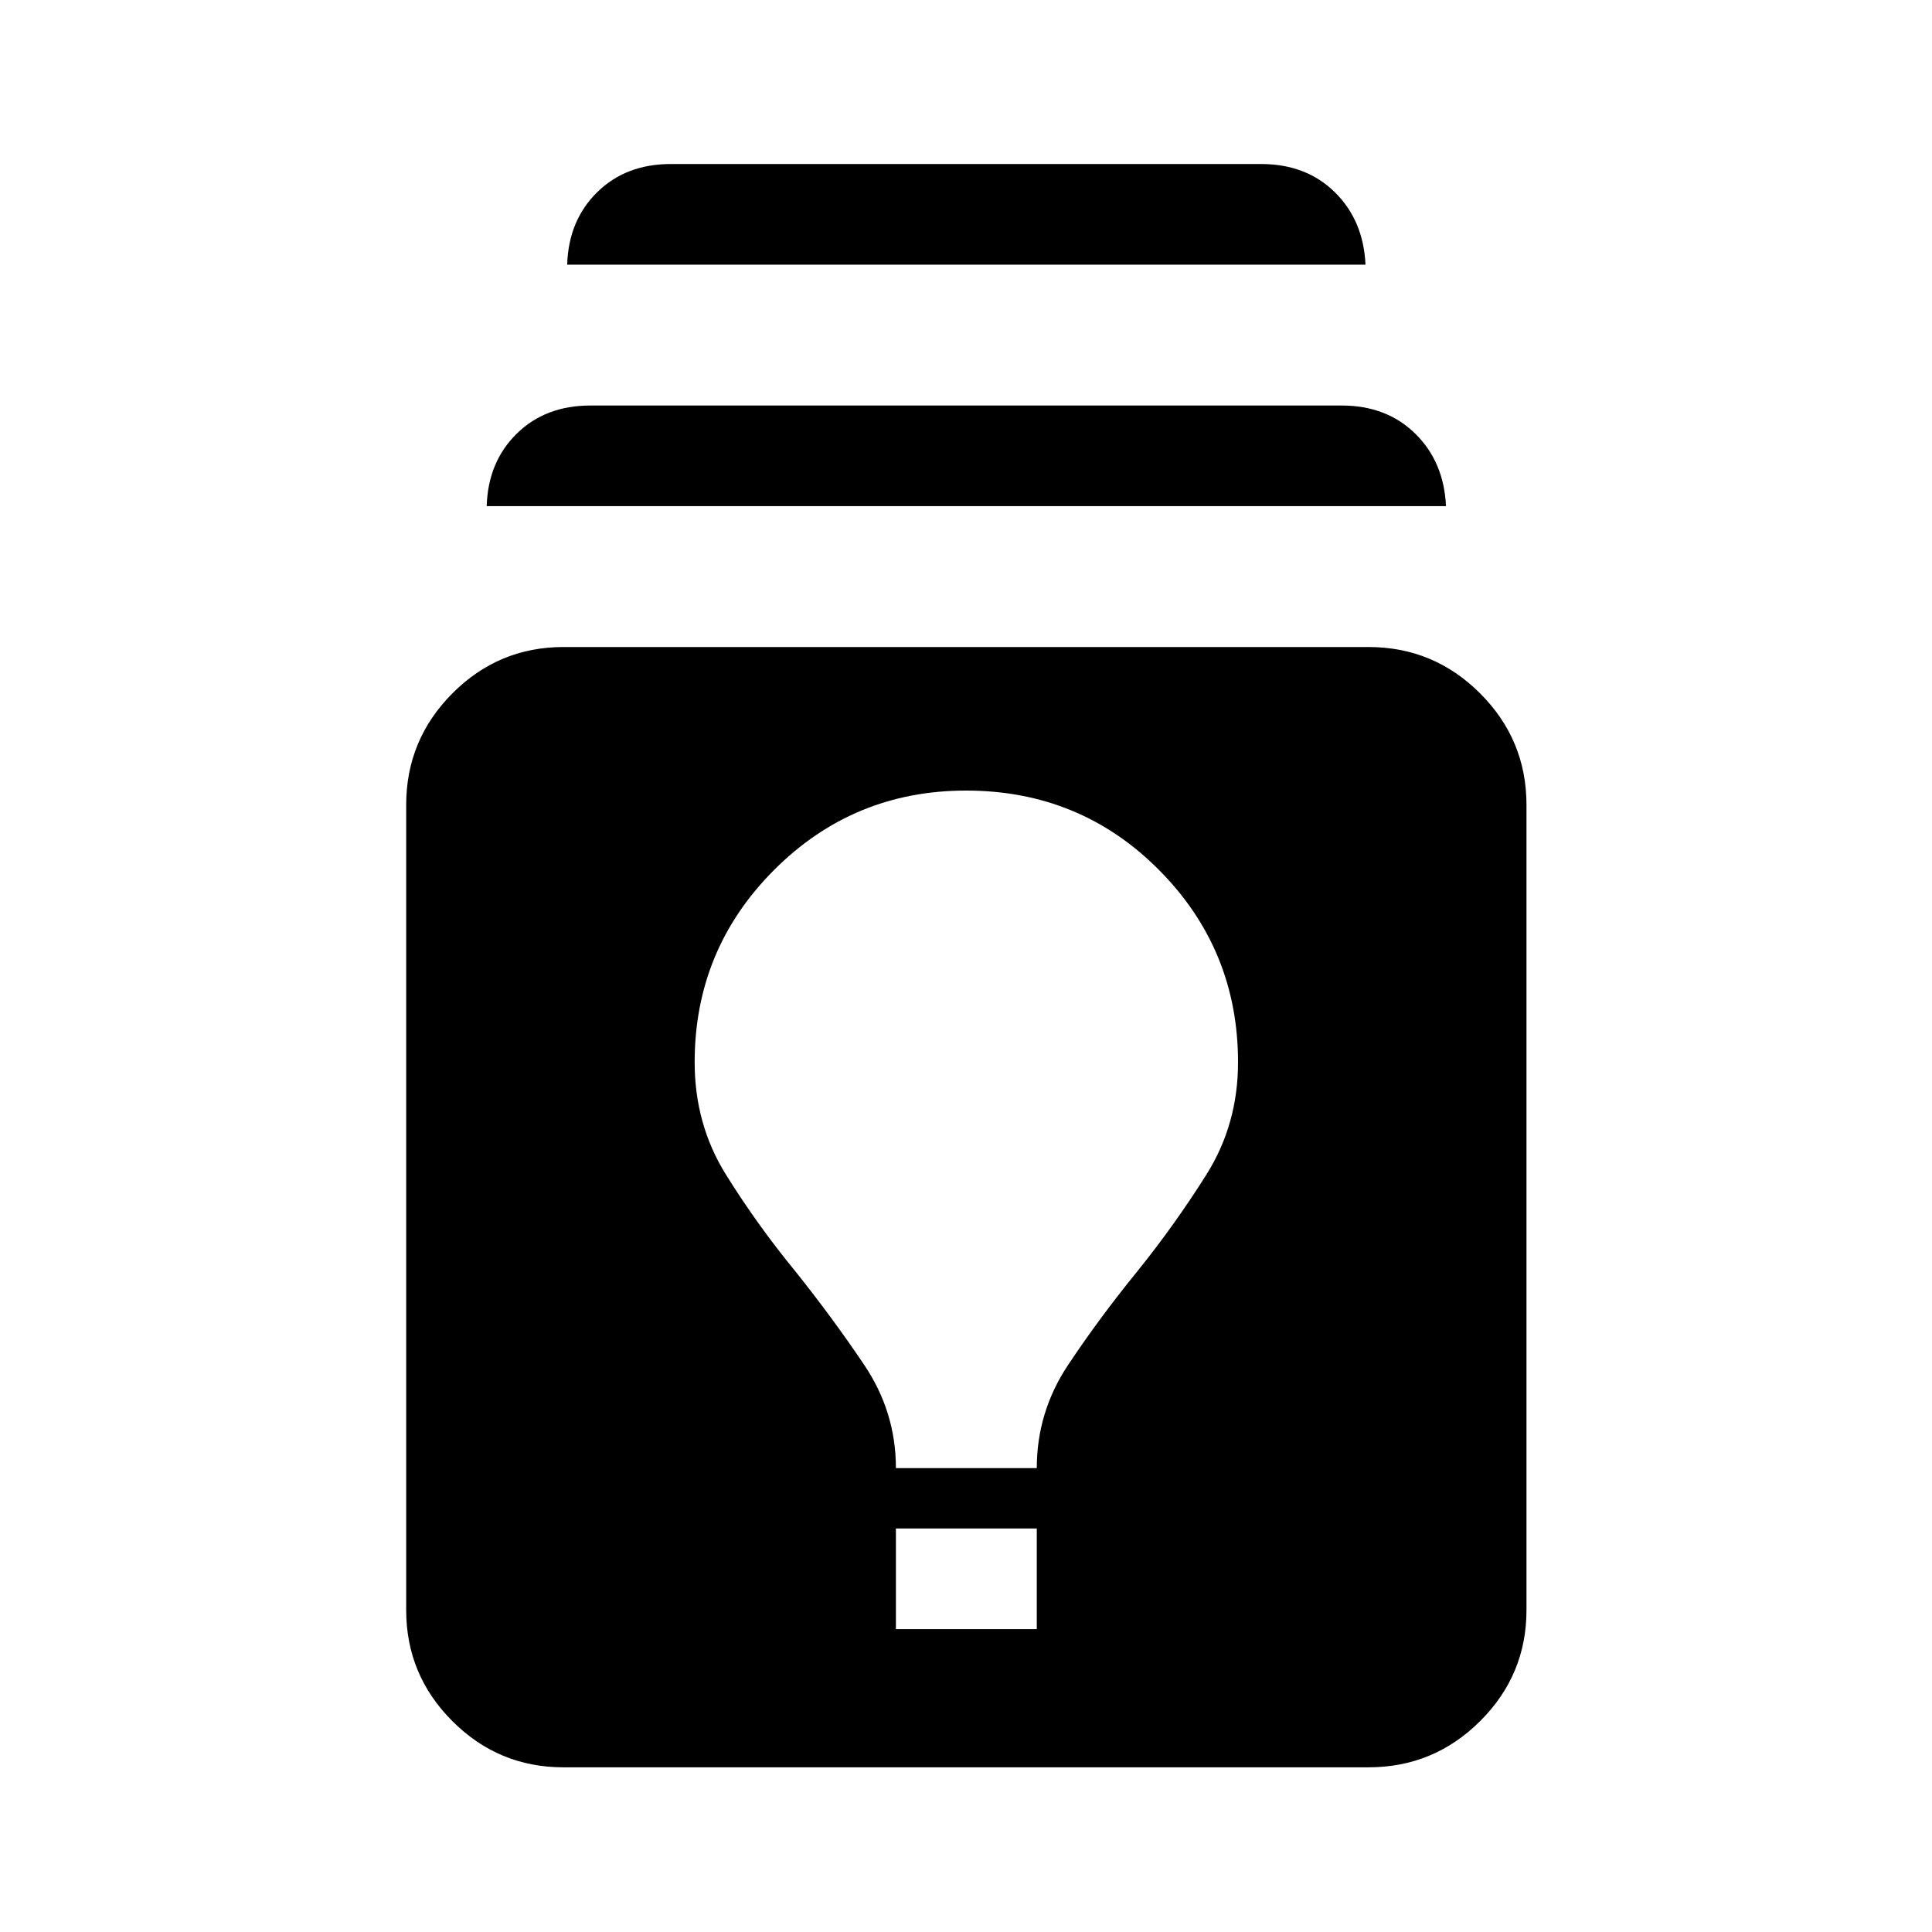 <svg xmlns="http://www.w3.org/2000/svg" height="40" viewBox="0 -960 960 960" width="40"><path d="M280-81.83q-32.28 0-55.22-22.95-22.95-22.94-22.95-55.22v-400q0-32.41 22.95-55.46Q247.72-638.5 280-638.5h400q32.41 0 55.46 23.04Q758.5-592.41 758.5-560v400q0 32.28-23.04 55.22Q712.41-81.83 680-81.83H280Zm165.17-68.67h70v-50h-70v50Zm0-80h70q0-27.83 15.5-51.17 15.5-23.33 34.5-46.66 18.66-23.17 34.33-48.09 15.67-24.91 15.67-55.74 0-55.99-39.21-95.5t-95.92-39.51q-56.04 0-95.46 39.51-39.41 39.51-39.41 95.5 0 30.83 15.5 55.74 15.5 24.92 34.5 48.09 18.66 23.33 34.33 46.66 15.67 23.34 15.67 51.17Zm-203.34-478q.67-22 14.92-36t36.58-14h373.34q22.33 0 36.58 14t15.25 36H241.83Zm40-120q.67-22 14.92-36t36.58-14h293.34q22.33 0 36.58 14t15.25 36H281.83Z"/></svg>